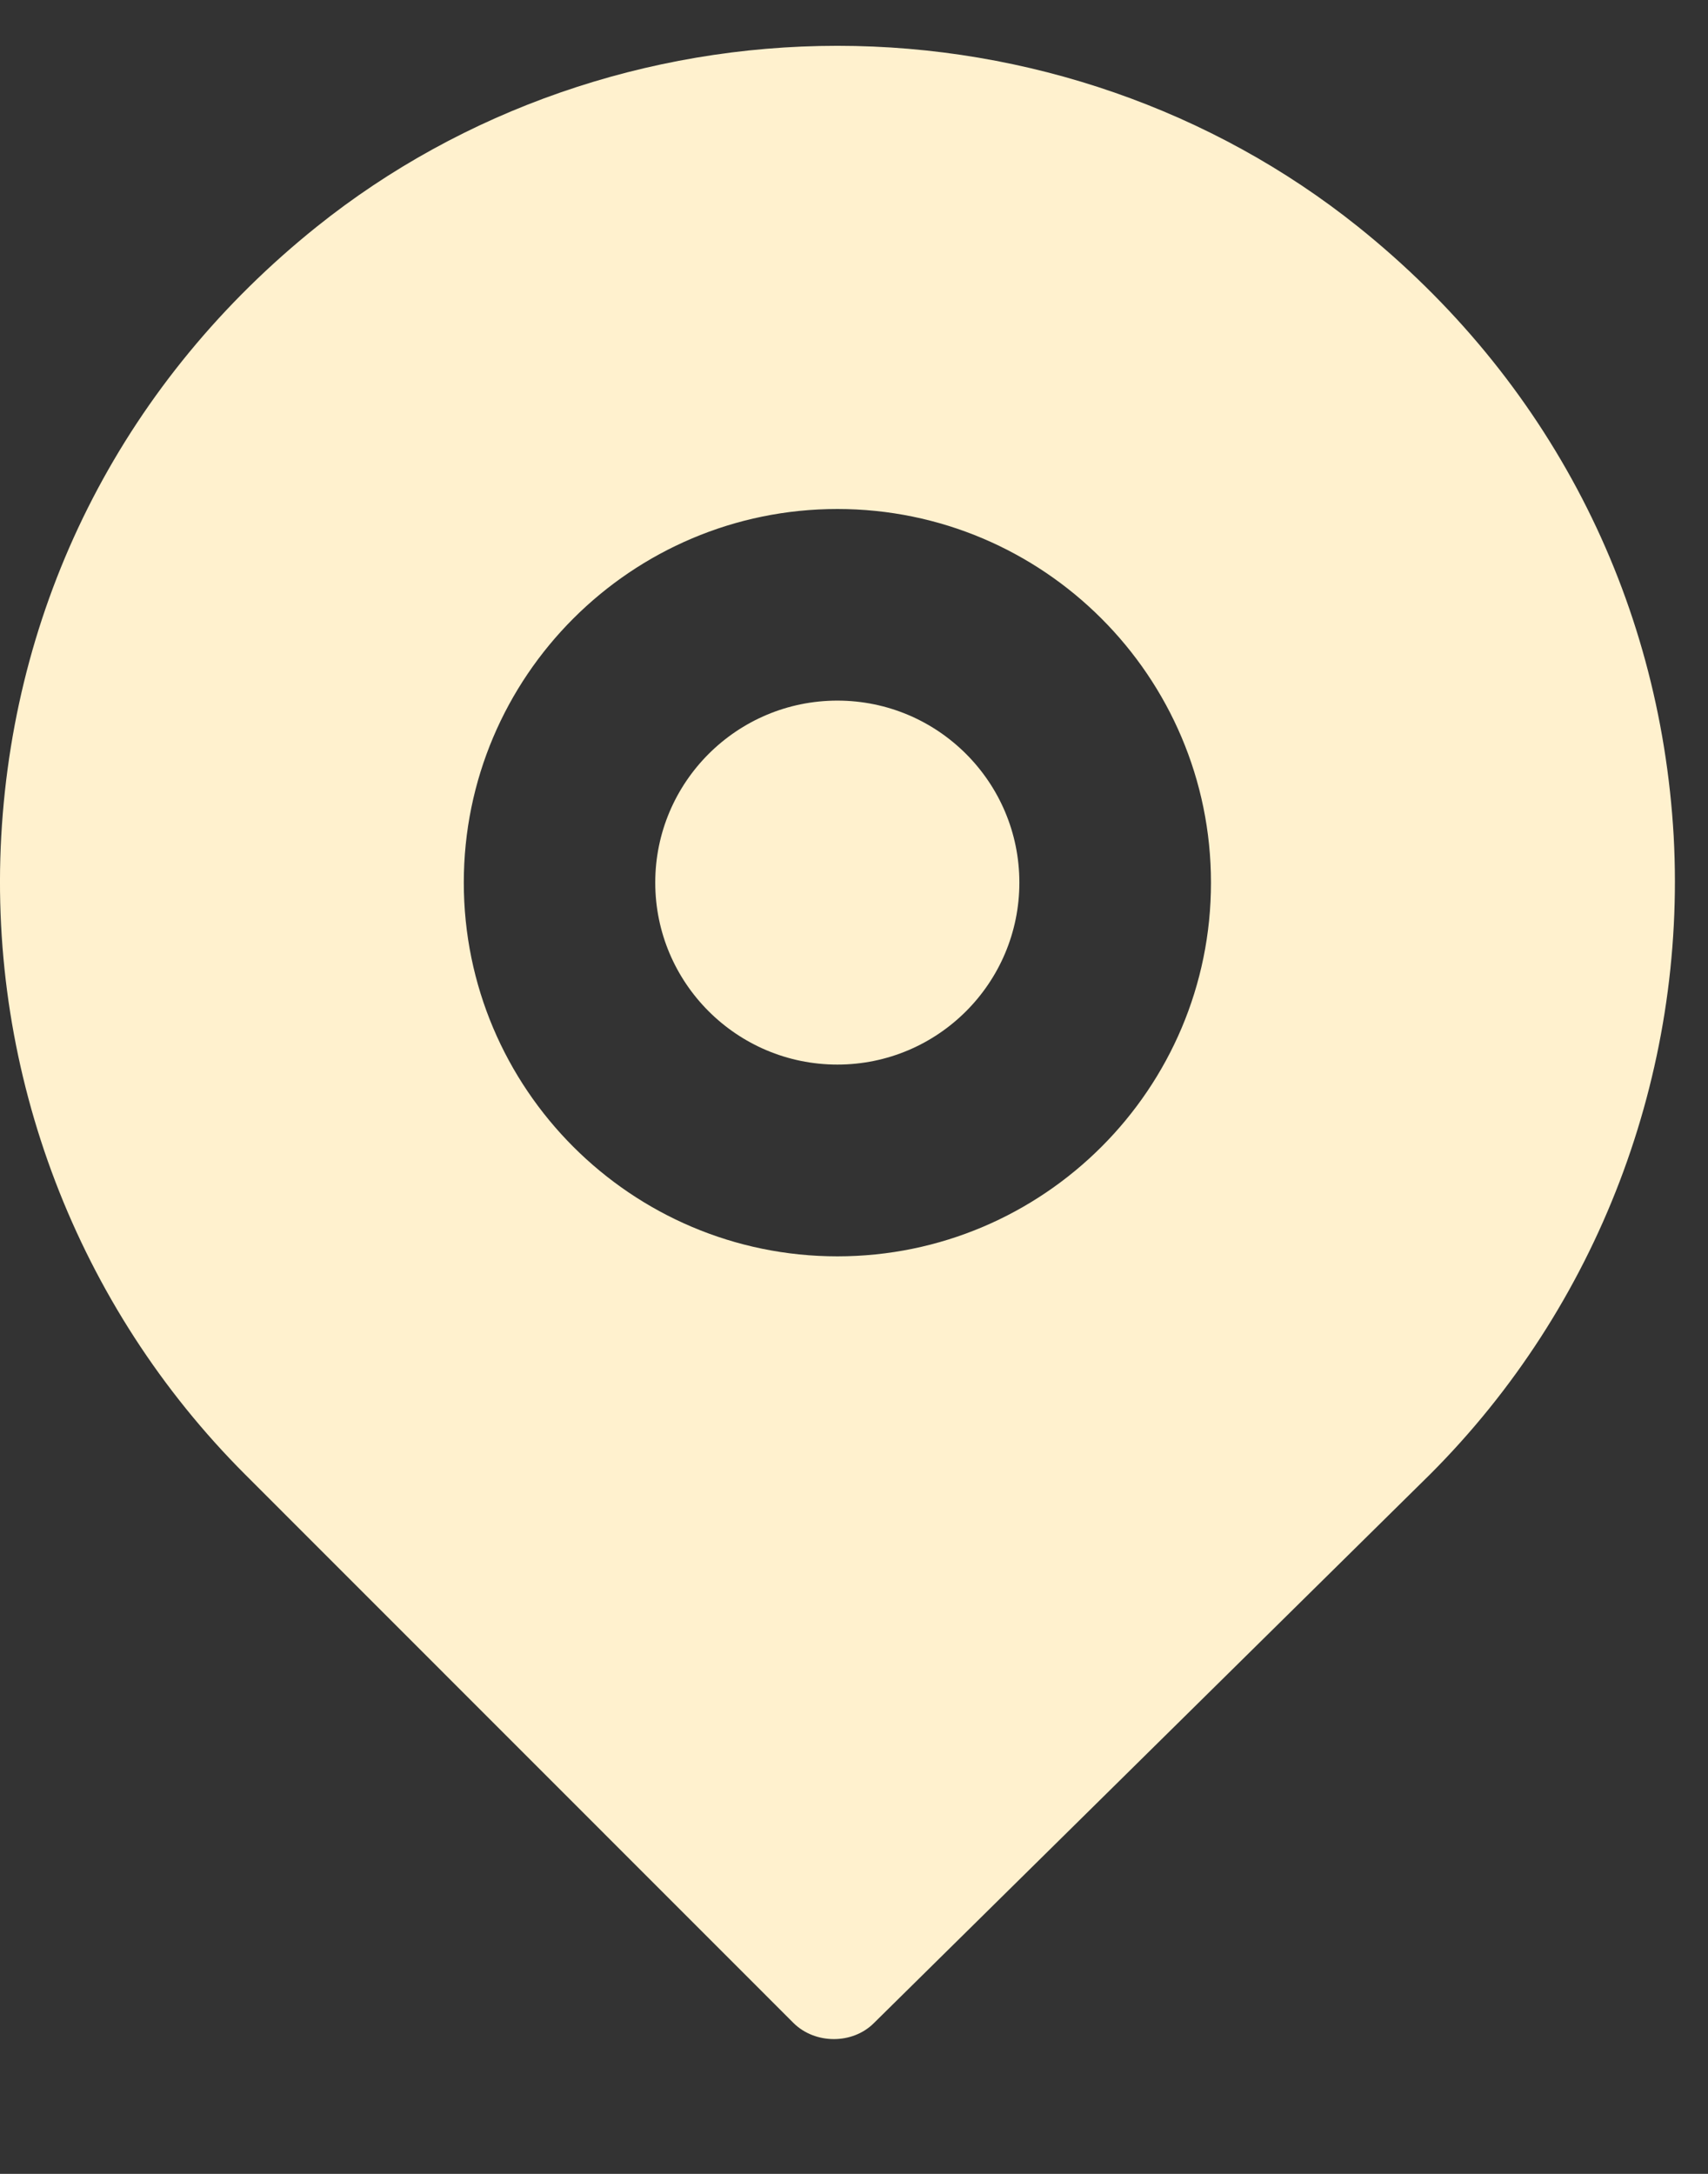<svg width="11" height="14" viewBox="0 0 11 14" fill="none" xmlns="http://www.w3.org/2000/svg">
<rect x="0" y="0" width="11" height="14" fill="#333333" stroke="none"/>
<path fill-rule="evenodd" clip-rule="evenodd" d="M5.393 0.295C6.618 0.295 7.808 0.709 8.746 1.46V1.46C9.971 2.441 10.691 3.835 10.779 5.386C10.862 6.917 10.29 8.415 9.21 9.495L5.628 13.029C5.49 13.167 5.249 13.166 5.11 13.028L1.58 9.497C0.497 8.415 -0.076 6.916 0.008 5.386C0.094 3.835 0.816 2.441 2.04 1.46C2.977 0.709 4.168 0.295 5.393 0.295ZM2.987 5.684C2.987 7.012 4.066 8.091 5.393 8.091C6.72 8.091 7.8 7.012 7.799 5.684C7.799 4.357 6.72 3.278 5.393 3.278C4.066 3.278 2.987 4.357 2.987 5.684Z" fill="#FFF1CE"/>
<path d="M5.393 4.512C4.746 4.512 4.22 5.037 4.22 5.684C4.22 6.331 4.746 6.856 5.393 6.856C6.04 6.856 6.565 6.331 6.565 5.684C6.565 5.037 6.04 4.512 5.393 4.512Z" fill="#FFF1CE"/>
</svg>
